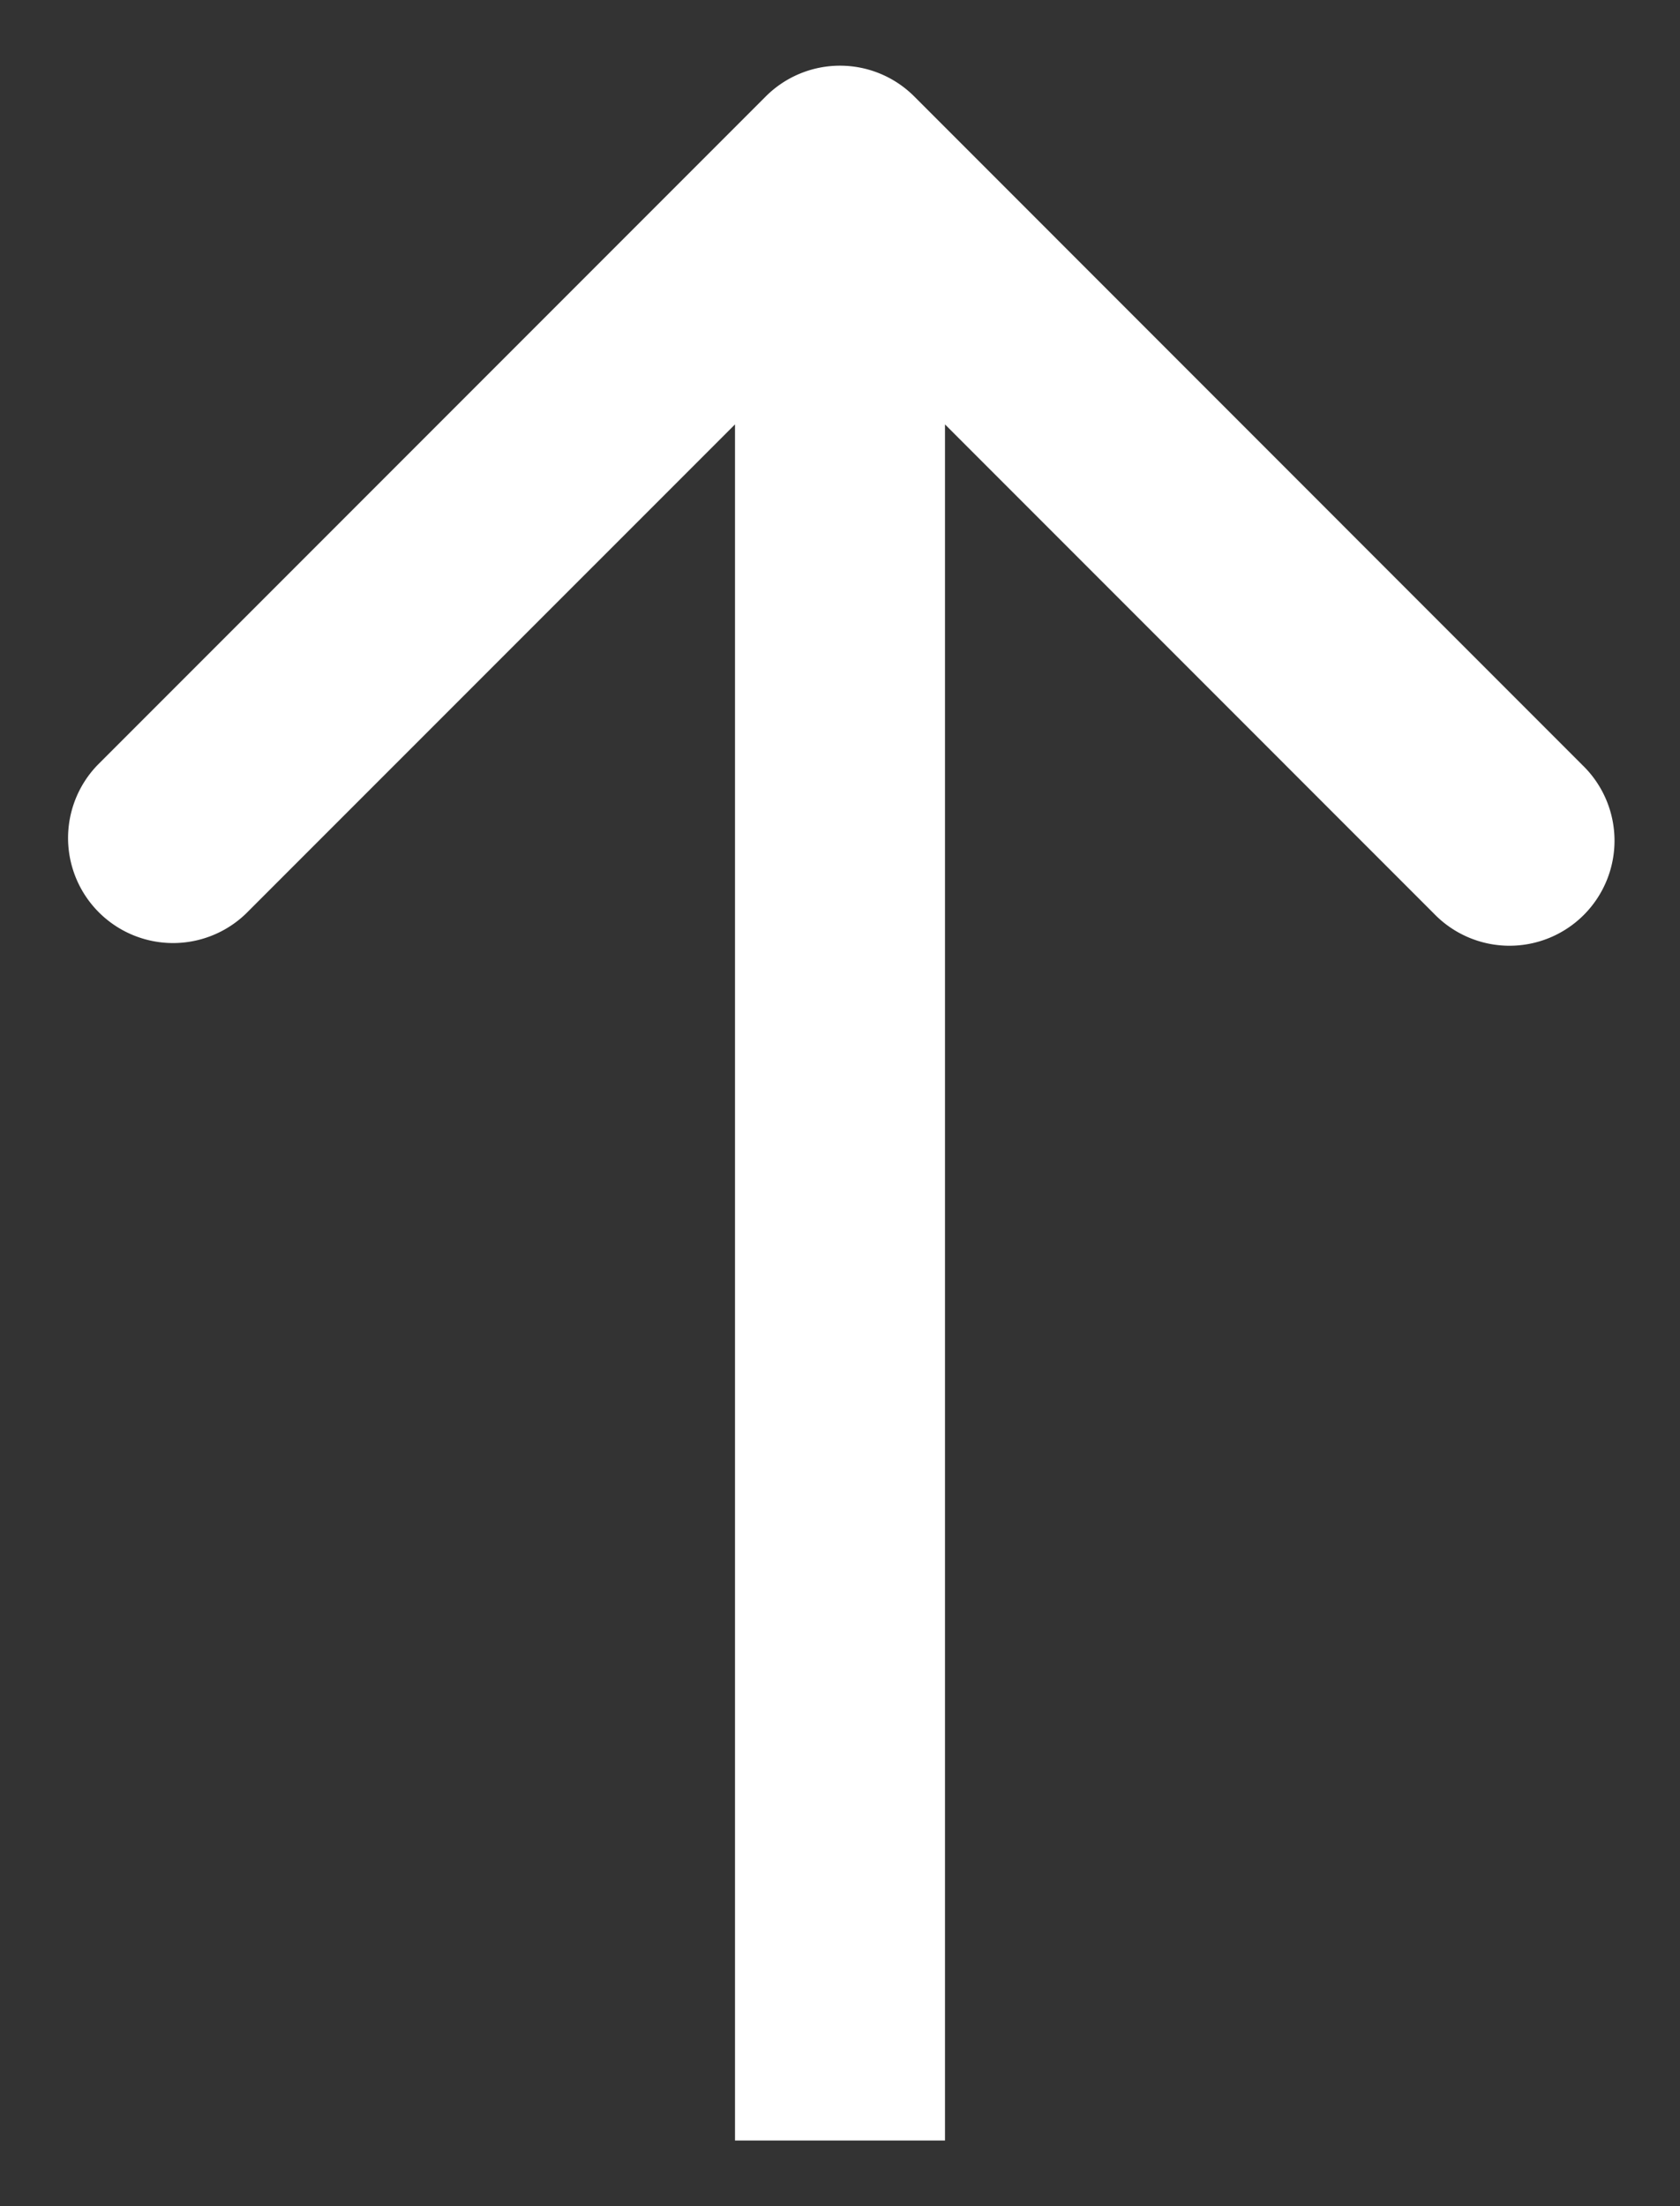<svg width="16" height="21" fill="none" xmlns="http://www.w3.org/2000/svg"><rect width="100%" height="100%" fill="#333333" stroke="none"/><path d="M8.707.918a1 1 0 0 0-1.414 0L.929 7.282a1 1 0 0 0 1.414 1.414L8 3.04l5.657 5.657a1 1 0 1 0 1.414-1.414L8.707.918ZM9 20.375V1.625H7v18.75h2Z" fill="#fff"/></svg>